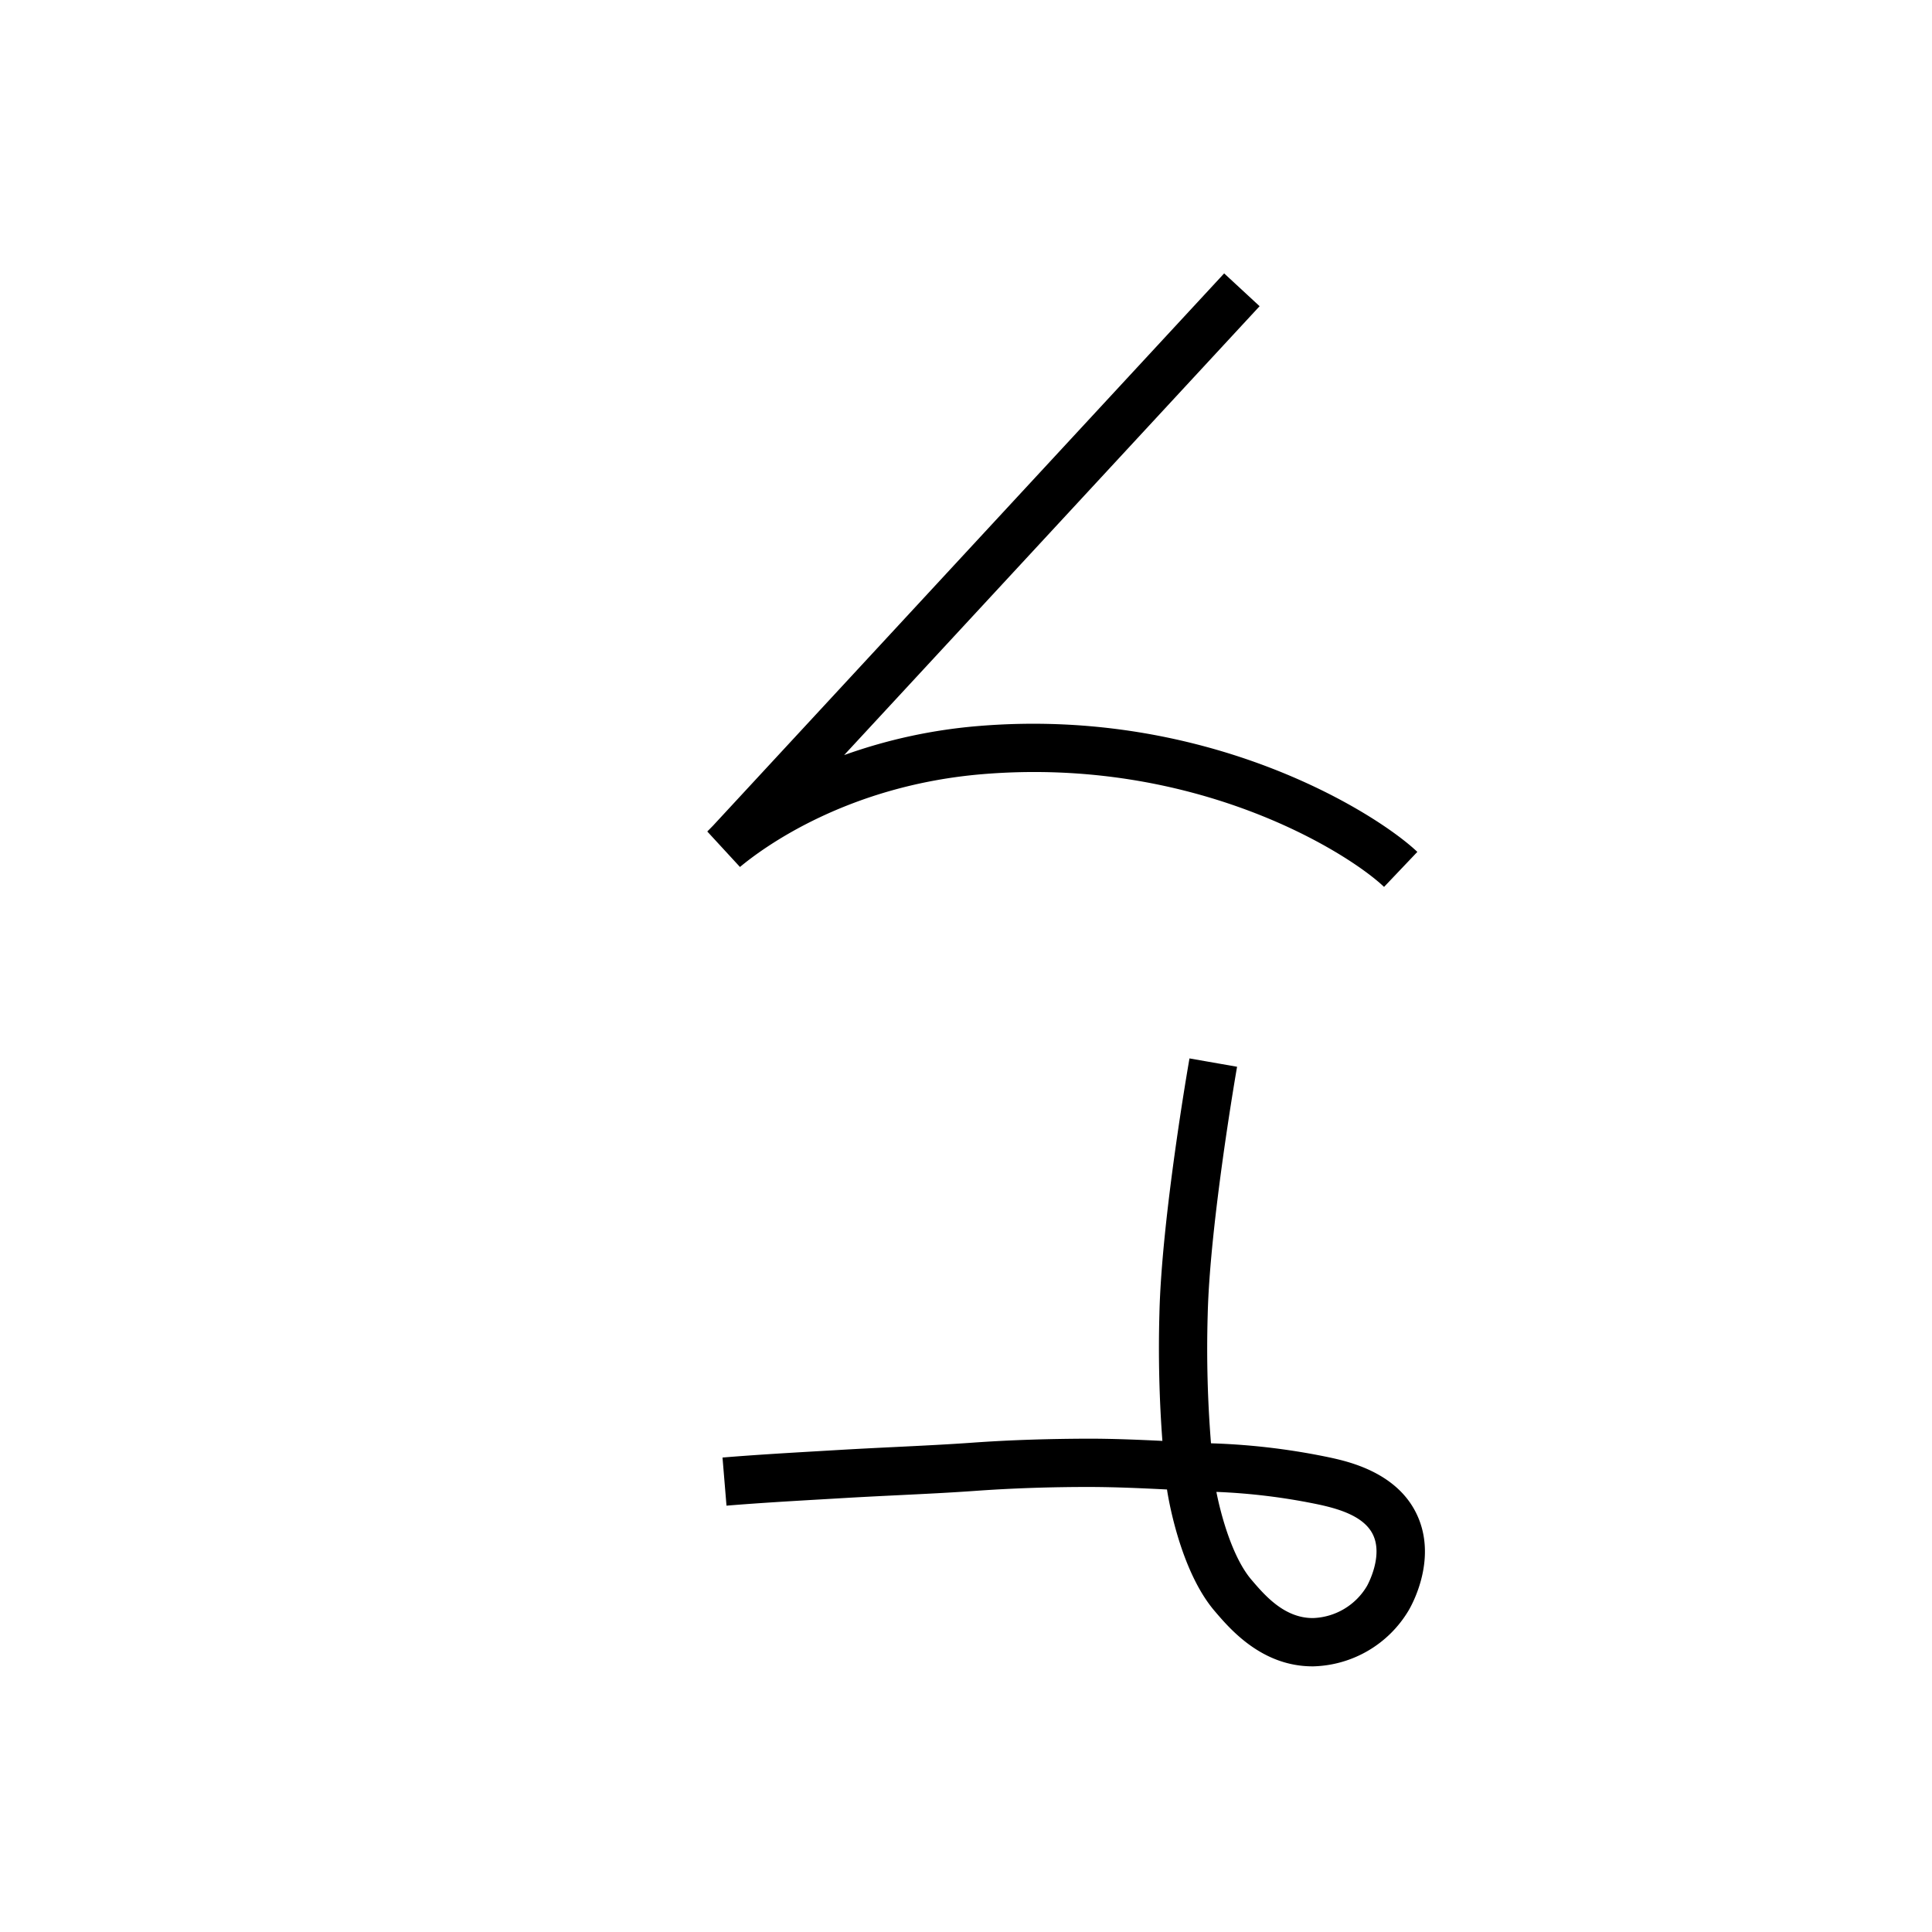 <svg data-name="Mailqiloli itik" xmlns="http://www.w3.org/2000/svg" viewBox="0 0 200 200"><title>s</title><path d="M135.883,172.5c-5.264.001-8.555-3.862-10.142-5.725-3.676-4.3-4.871-12.162-4.921-12.495-.003-.029-.006-.06-.01-.089-2.65-.133-5.362-.255-8.013-.26-3.983-.003-7.955.126-11.791.401-2.595.187-5.221.314-8.001.45-1.877.092-3.781.186-5.697.299l-2.118.124c-3.31.192-6.732.392-9.983.661l-.413-4.982c3.312-.274,6.766-.476,10.106-.671l2.113-.124c1.935-.113,3.855-.208,5.749-.3,2.751-.135,5.35-.262,7.888-.443,3.957-.285,8.021-.404,12.159-.415,2.515.005,5.044.109,7.521.23a129.118,129.118,0,0,1-.308-13.163c.229-9.889,2.996-25.76,3.113-26.431l4.926.863c-.028.161-2.819,16.174-3.041,25.685a122.166,122.166,0,0,0,.341,13.293c.062.003.122.006.184.008a70.083,70.083,0,0,1,12.189,1.479c1.801.398,6.594,1.457,8.748,5.505,2.515,4.728-.341,9.774-.675,10.334a11.841,11.841,0,0,1-9.825,5.765Zm-9.963-18.06c.442,2.272,1.63,6.756,3.625,9.09,1.351,1.584,3.383,3.97,6.342,3.97h.05a6.748,6.748,0,0,0,5.575-3.323c.017-.029,1.771-3.145.557-5.427-.949-1.783-3.394-2.524-5.416-2.972A64.046,64.046,0,0,0,125.92,154.44Z"/><path d="M143.277,91.812c-3.788-3.601-19.543-13.471-41.496-11.677-14.057,1.152-22.826,7.649-25.179,9.614l-3.384-3.673.583-.592,52.923-57.182,3.67,3.396L87.384,78.167a54.348,54.348,0,0,1,13.989-3.016c23.783-1.944,41.14,9.036,45.35,13.036Z"/></svg>